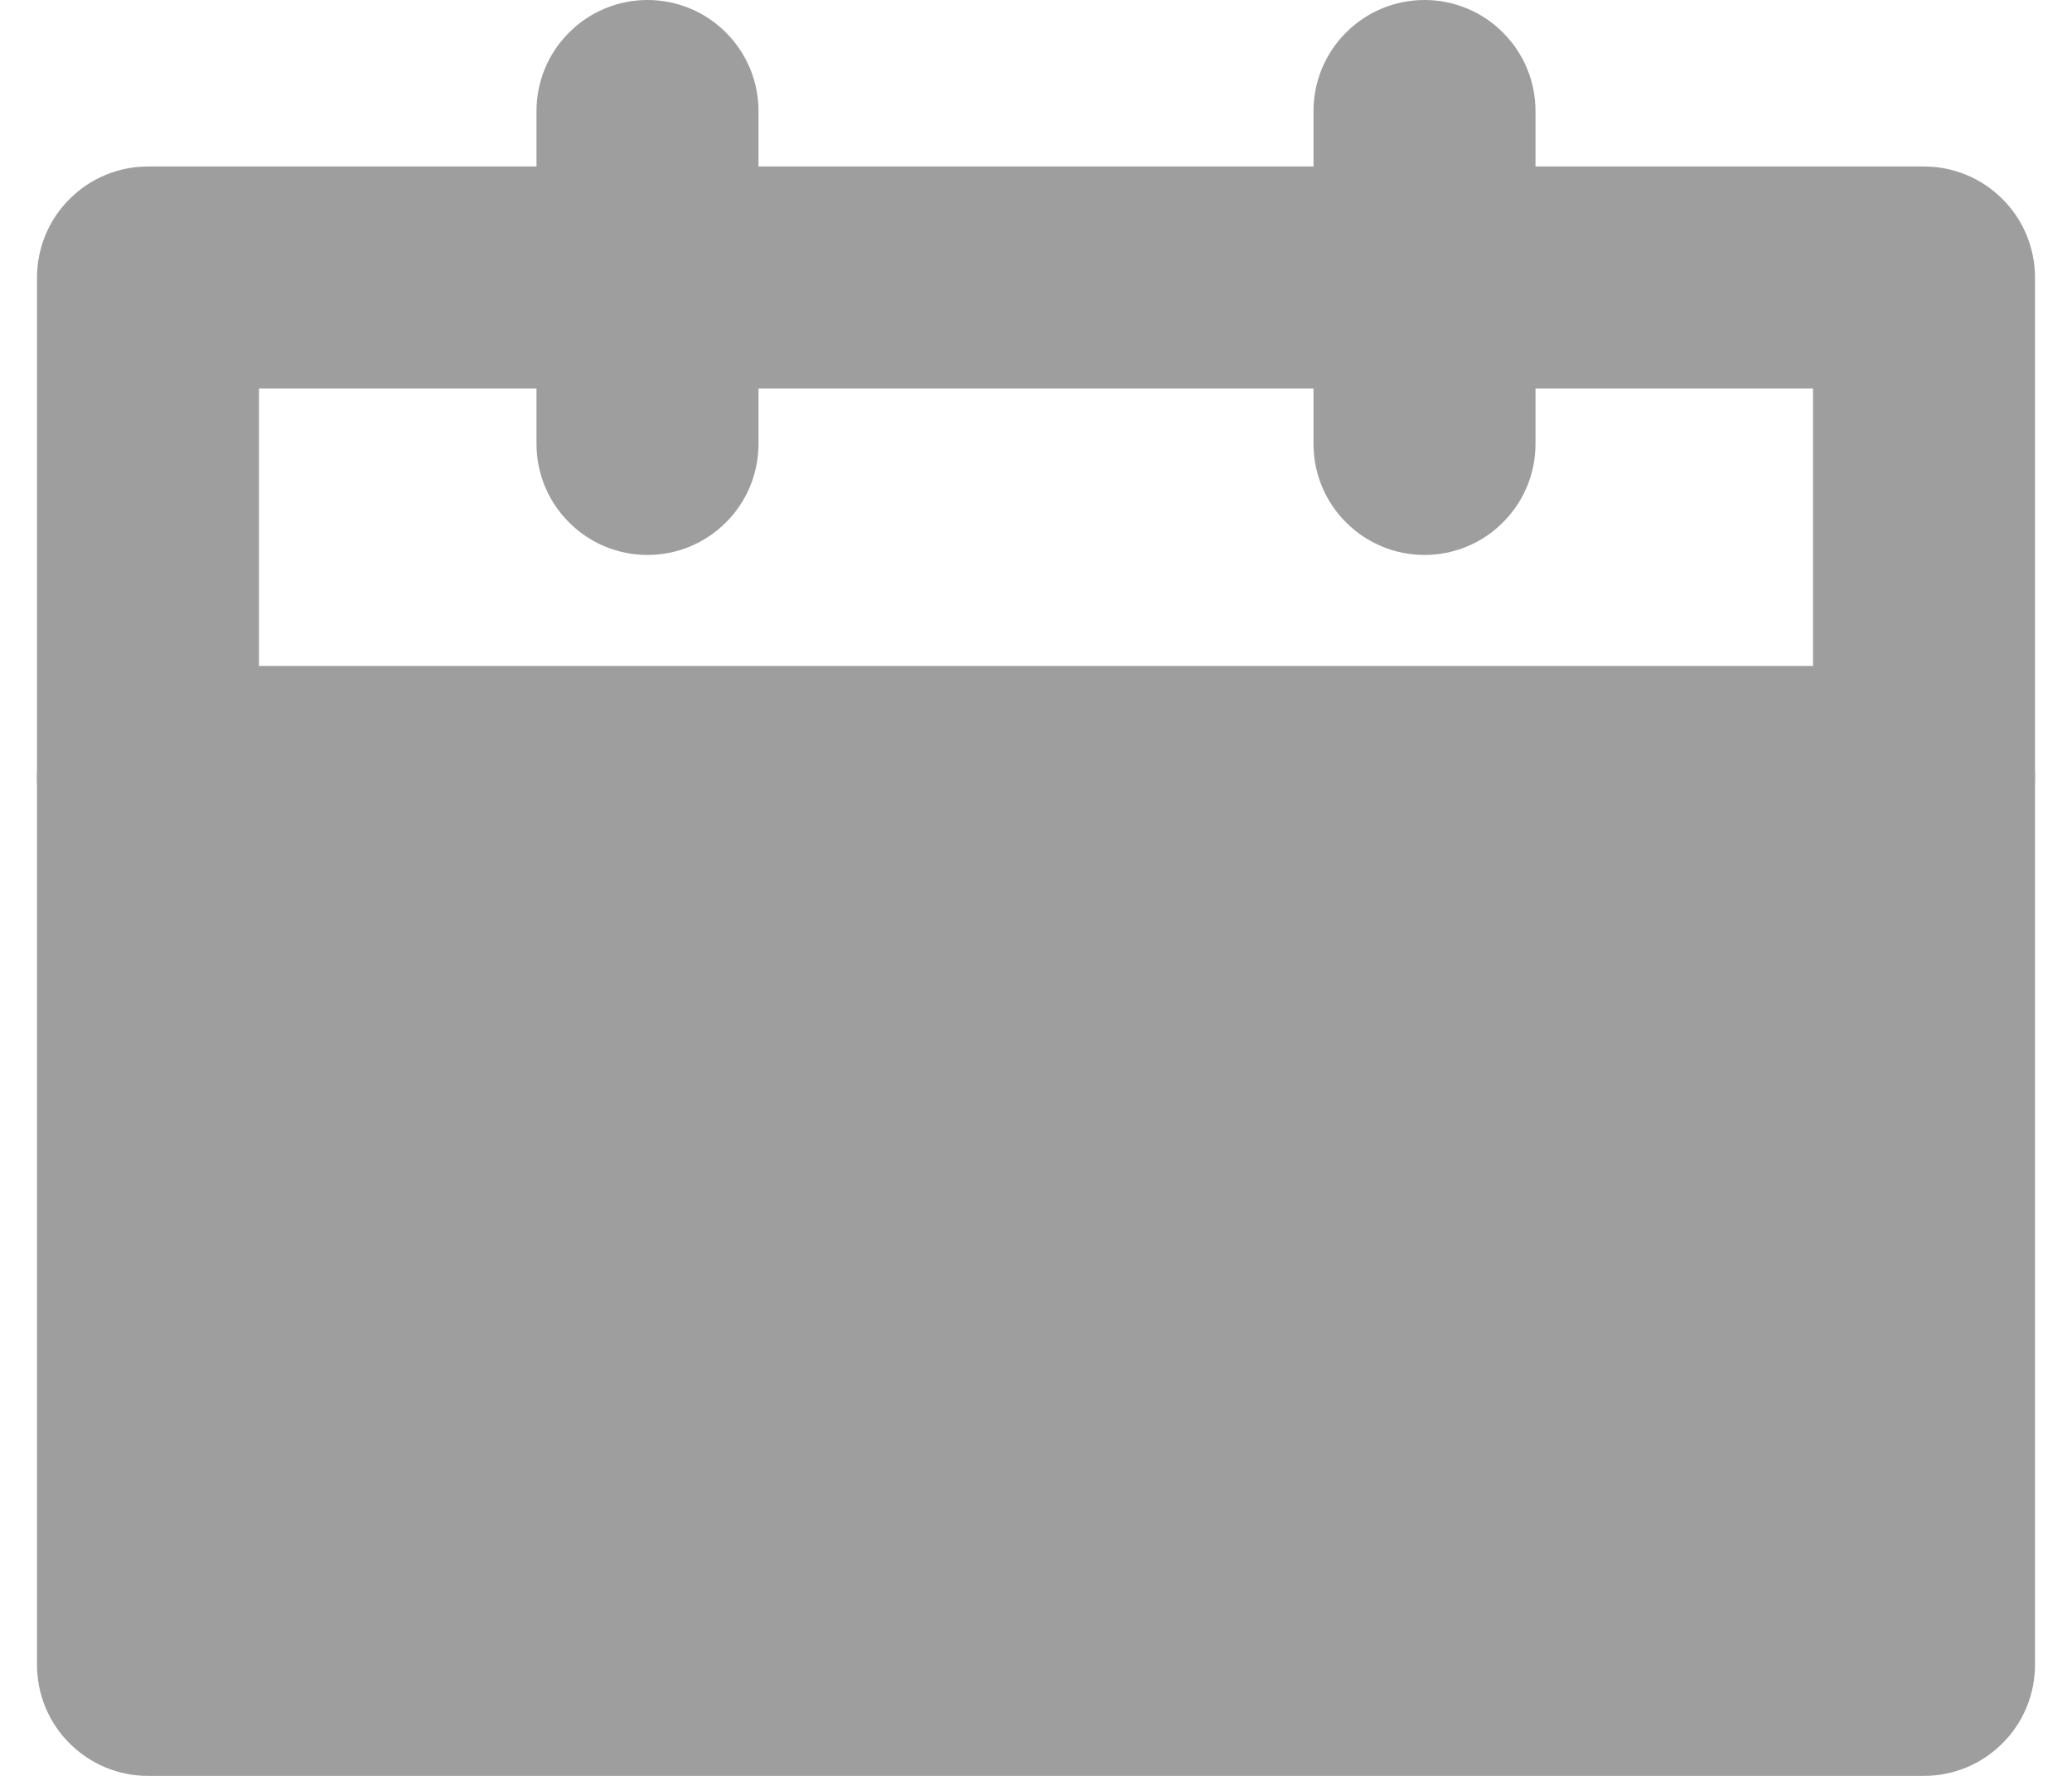 <svg width="14" height="12" viewBox="0 0 14 12" fill="none" xmlns="http://www.w3.org/2000/svg">
<path d="M13 5.25H1V11.25H13V5.25Z" fill="#9E9E9E"/>
<path d="M13 12H1C0.801 12 0.61 11.921 0.47 11.78C0.329 11.64 0.25 11.449 0.25 11.25V1.875C0.25 1.676 0.329 1.485 0.47 1.345C0.61 1.204 0.801 1.125 1 1.125H13C13.199 1.125 13.39 1.204 13.53 1.345C13.671 1.485 13.75 1.676 13.75 1.875V11.25C13.75 11.449 13.671 11.64 13.53 11.78C13.39 11.921 13.199 12 13 12ZM1.75 10.5H12.25V2.625H1.75V10.5Z" fill="#9E9E9E"/>
<path d="M4.375 3.75C4.176 3.75 3.985 3.671 3.845 3.53C3.704 3.39 3.625 3.199 3.625 3V0.75C3.625 0.551 3.704 0.36 3.845 0.22C3.985 0.079 4.176 0 4.375 0C4.574 0 4.765 0.079 4.905 0.22C5.046 0.36 5.125 0.551 5.125 0.75V3C5.125 3.199 5.046 3.39 4.905 3.53C4.765 3.671 4.574 3.75 4.375 3.75Z" fill="#9E9E9E"/>
<path d="M9.625 3.75C9.426 3.75 9.235 3.671 9.095 3.53C8.954 3.39 8.875 3.199 8.875 3V0.75C8.875 0.551 8.954 0.36 9.095 0.22C9.235 0.079 9.426 0 9.625 0C9.824 0 10.015 0.079 10.155 0.22C10.296 0.36 10.375 0.551 10.375 0.75V3C10.375 3.199 10.296 3.39 10.155 3.53C10.015 3.671 9.824 3.75 9.625 3.75Z" fill="#9E9E9E"/>
<path d="M13 6H1C0.801 6 0.61 5.921 0.47 5.78C0.329 5.64 0.25 5.449 0.25 5.25C0.25 5.051 0.329 4.86 0.47 4.72C0.61 4.579 0.801 4.5 1 4.5H13C13.199 4.5 13.39 4.579 13.53 4.72C13.671 4.86 13.75 5.051 13.75 5.25C13.75 5.449 13.671 5.64 13.53 5.78C13.39 5.921 13.199 6 13 6Z" fill="#9E9E9E"/>
</svg>
